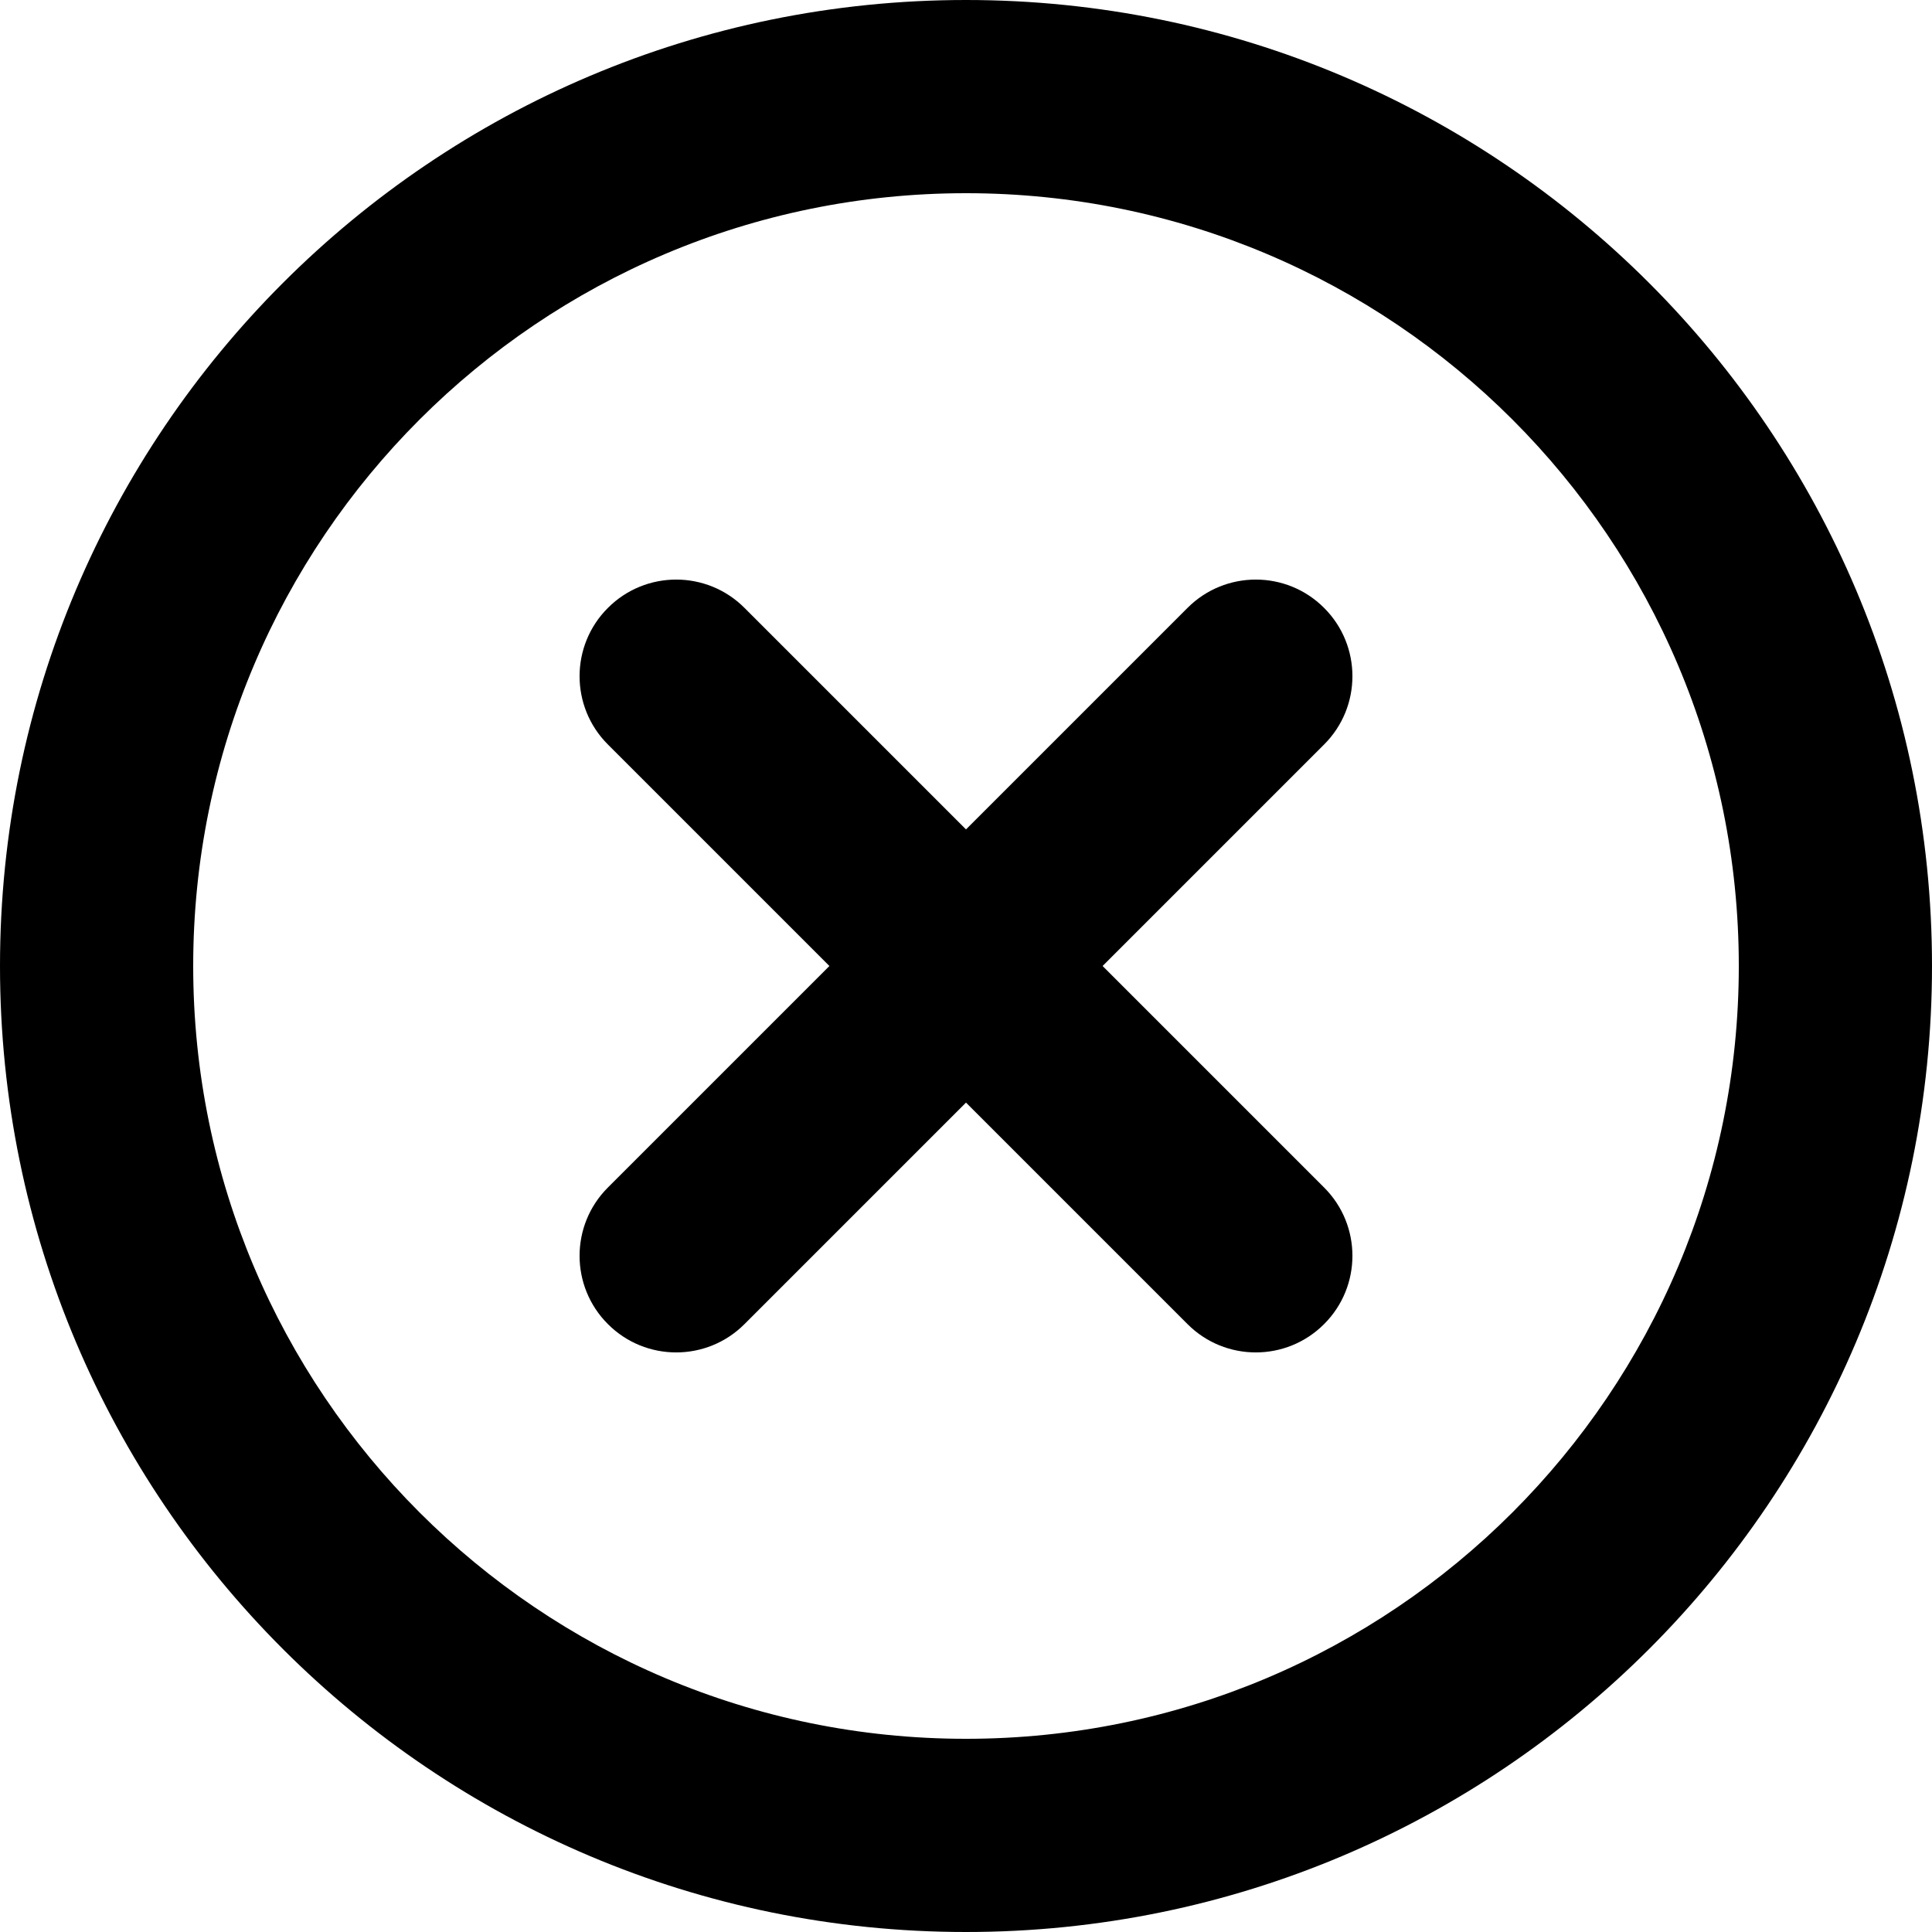 <svg xmlns="http://www.w3.org/2000/svg" viewBox="0 0 20 20" fill="none"><path d="M13.707 6.293C14.098 6.683 14.098 7.317 13.707 7.707L11.414 10L13.707 12.293C14.098 12.683 14.098 13.317 13.707 13.707C13.317 14.098 12.683 14.098 12.293 13.707L10 11.414L7.707 13.707C7.317 14.098 6.683 14.098 6.293 13.707C5.902 13.317 5.902 12.683 6.293 12.293L8.586 10L6.293 7.707C5.902 7.317 5.902 6.683 6.293 6.293C6.683 5.902 7.317 5.902 7.707 6.293L10 8.586L12.293 6.293C12.683 5.902 13.317 5.902 13.707 6.293ZM0 10C0 4.477 4.477 0 10 0C15.523 0 20 4.477 20 10C20 15.523 15.523 20 10 20C4.477 20 0 15.523 0 10ZM10 2C5.582 2 2 5.582 2 10C2 14.418 5.582 18 10 18C14.418 18 18 14.418 18 10C18 5.582 14.418 2 10 2Z" fill="currentColor"/></svg>